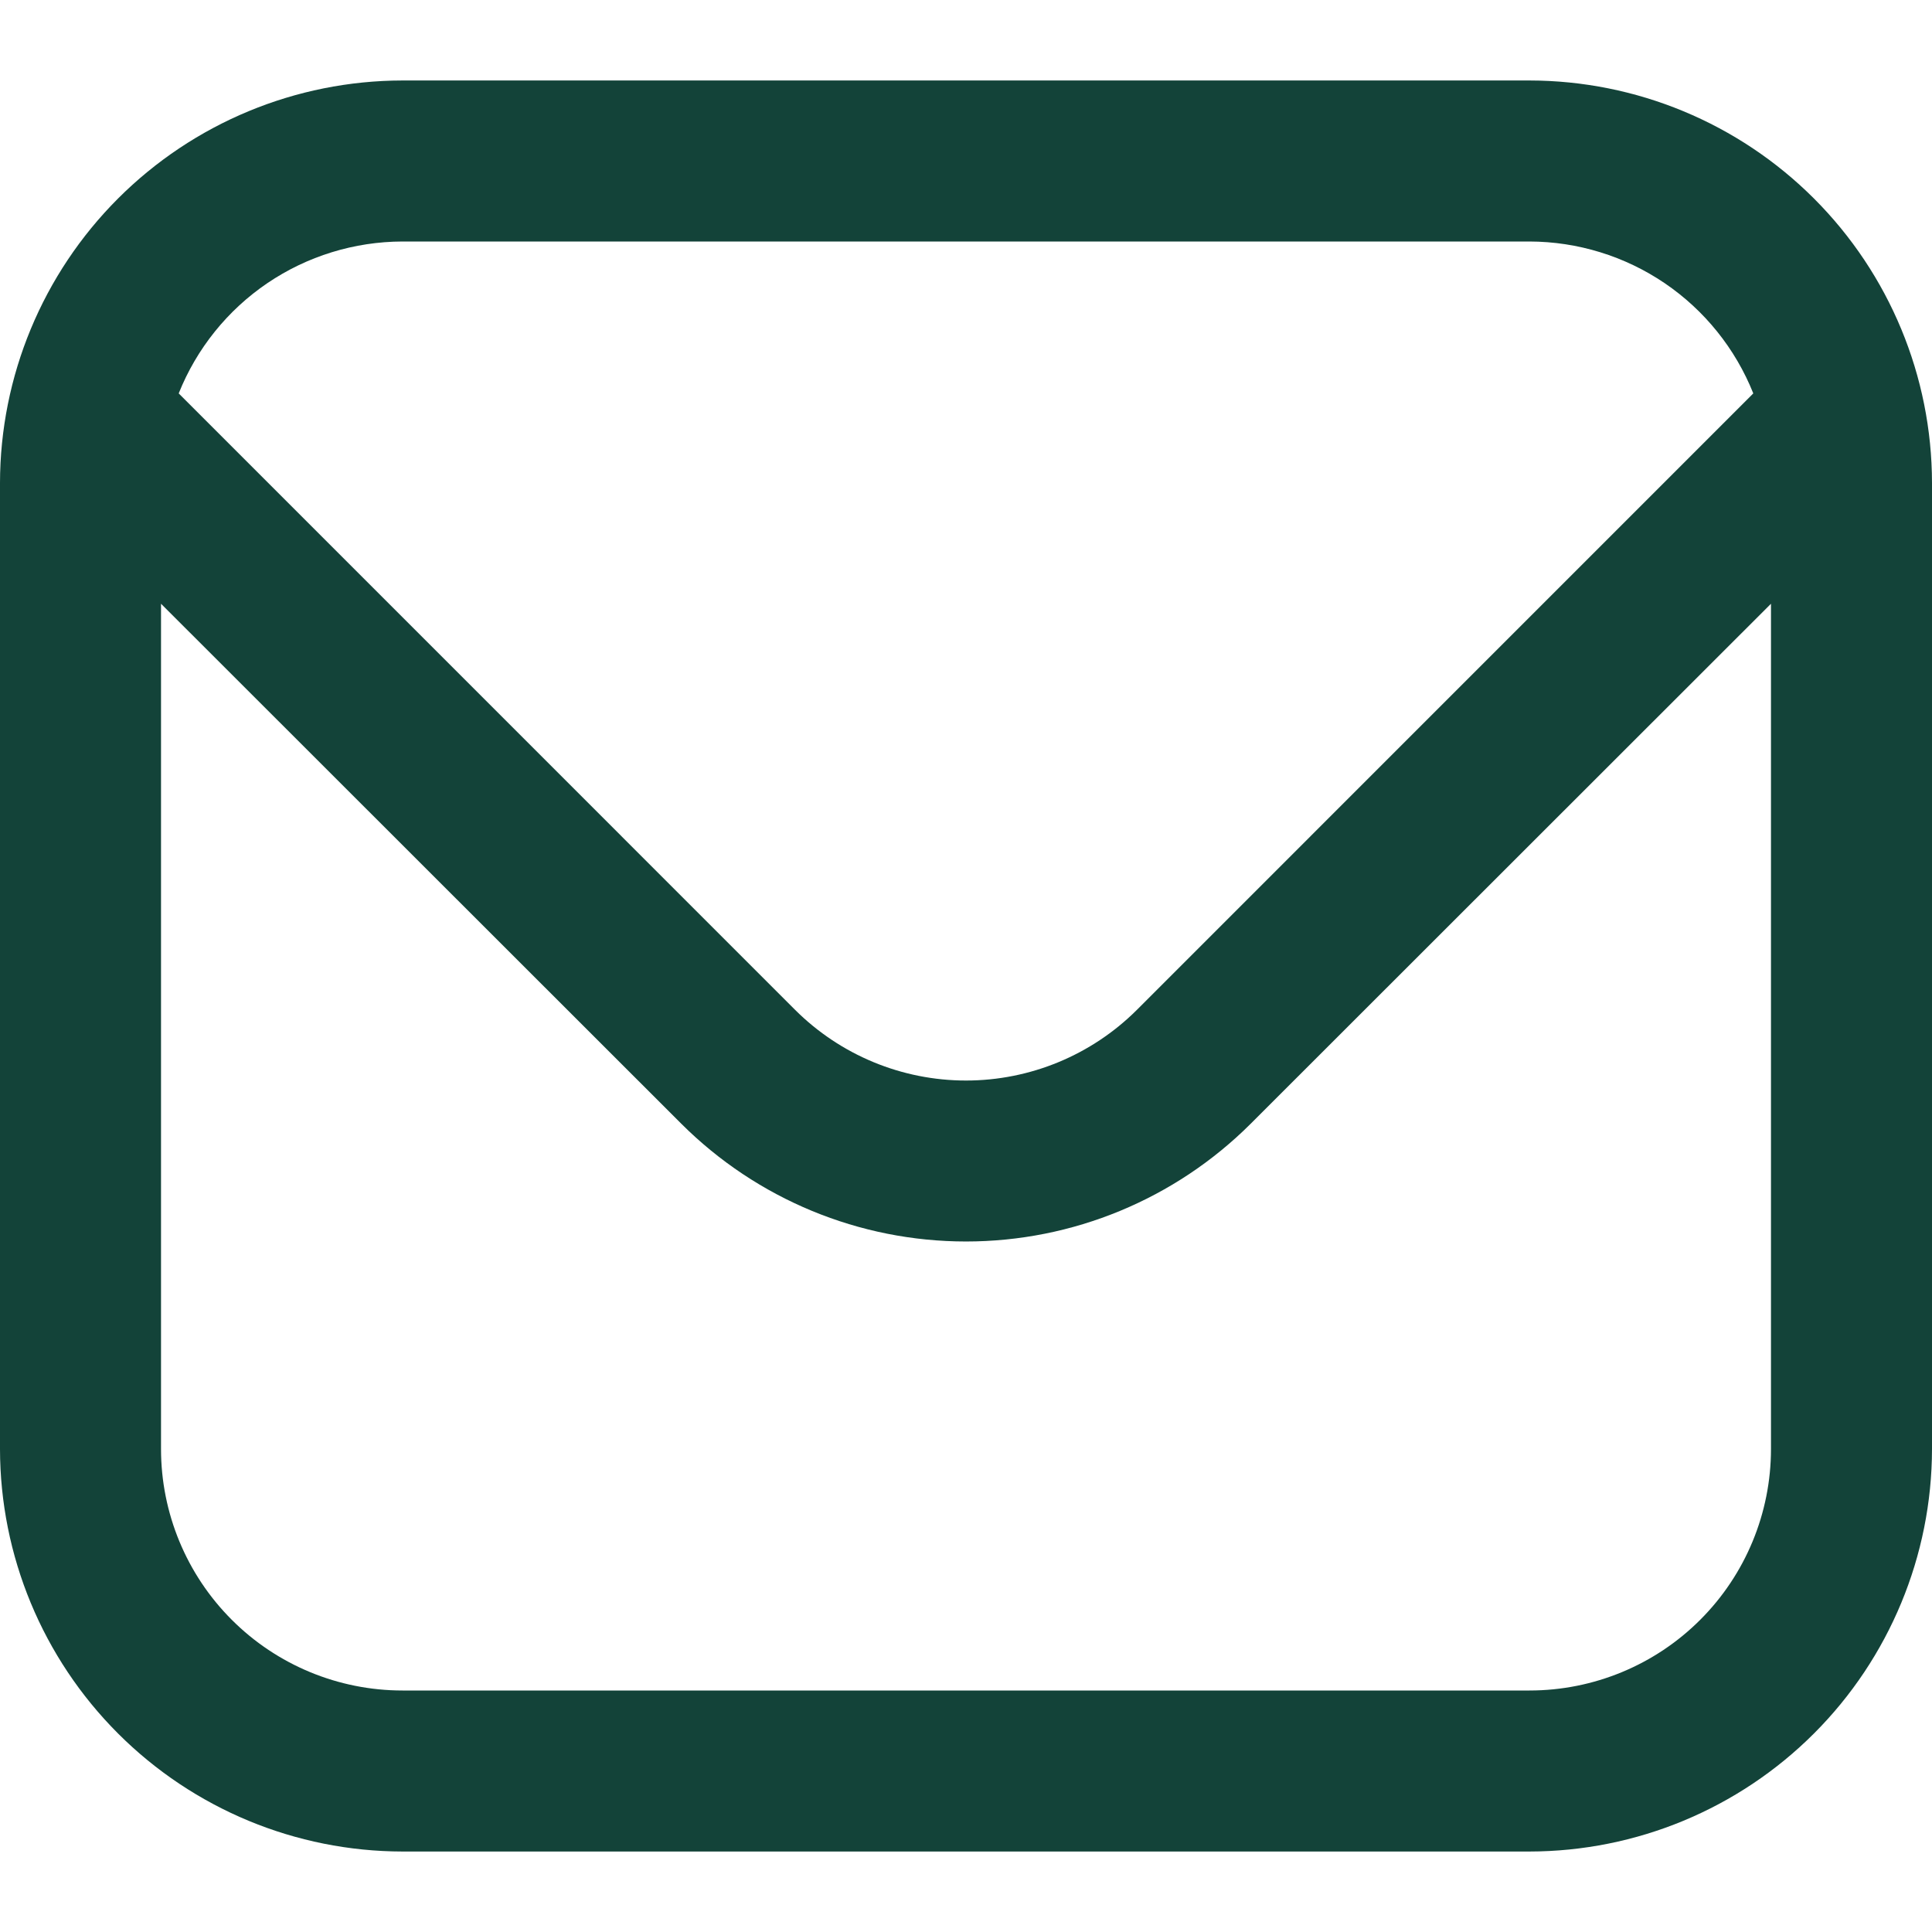 <svg width="32" height="32" viewBox="0 0 32 32" fill="none" xmlns="http://www.w3.org/2000/svg">
<g id="envelope (1) 1" clip-path="url(#clip0_216_2381)">
<path id="Vector" d="M25.333 1.333H6.667C4.899 1.335 3.205 2.038 1.955 3.288C0.705 4.538 0.002 6.233 0 8L0 24C0.002 25.767 0.705 27.462 1.955 28.712C3.205 29.962 4.899 30.665 6.667 30.667H25.333C27.101 30.665 28.795 29.962 30.045 28.712C31.295 27.462 31.998 25.767 32 24V8C31.998 6.233 31.295 4.538 30.045 3.288C28.795 2.038 27.101 1.335 25.333 1.333ZM6.667 4H25.333C26.132 4.002 26.911 4.242 27.572 4.69C28.233 5.139 28.744 5.775 29.04 6.516L18.829 16.728C18.078 17.476 17.061 17.897 16 17.897C14.939 17.897 13.922 17.476 13.171 16.728L2.96 6.516C3.256 5.775 3.767 5.139 4.428 4.69C5.089 4.242 5.868 4.002 6.667 4ZM25.333 28H6.667C5.606 28 4.588 27.579 3.838 26.828C3.088 26.078 2.667 25.061 2.667 24V10L11.285 18.613C12.537 19.862 14.232 20.563 16 20.563C17.768 20.563 19.463 19.862 20.715 18.613L29.333 10V24C29.333 25.061 28.912 26.078 28.162 26.828C27.412 27.579 26.394 28 25.333 28Z" fill="#134339"/>
</g>
<defs>
<clipPath id="clip0_216_2381">
<rect width="32" height="32" fill="white"/>
</clipPath>
</defs>
</svg>
